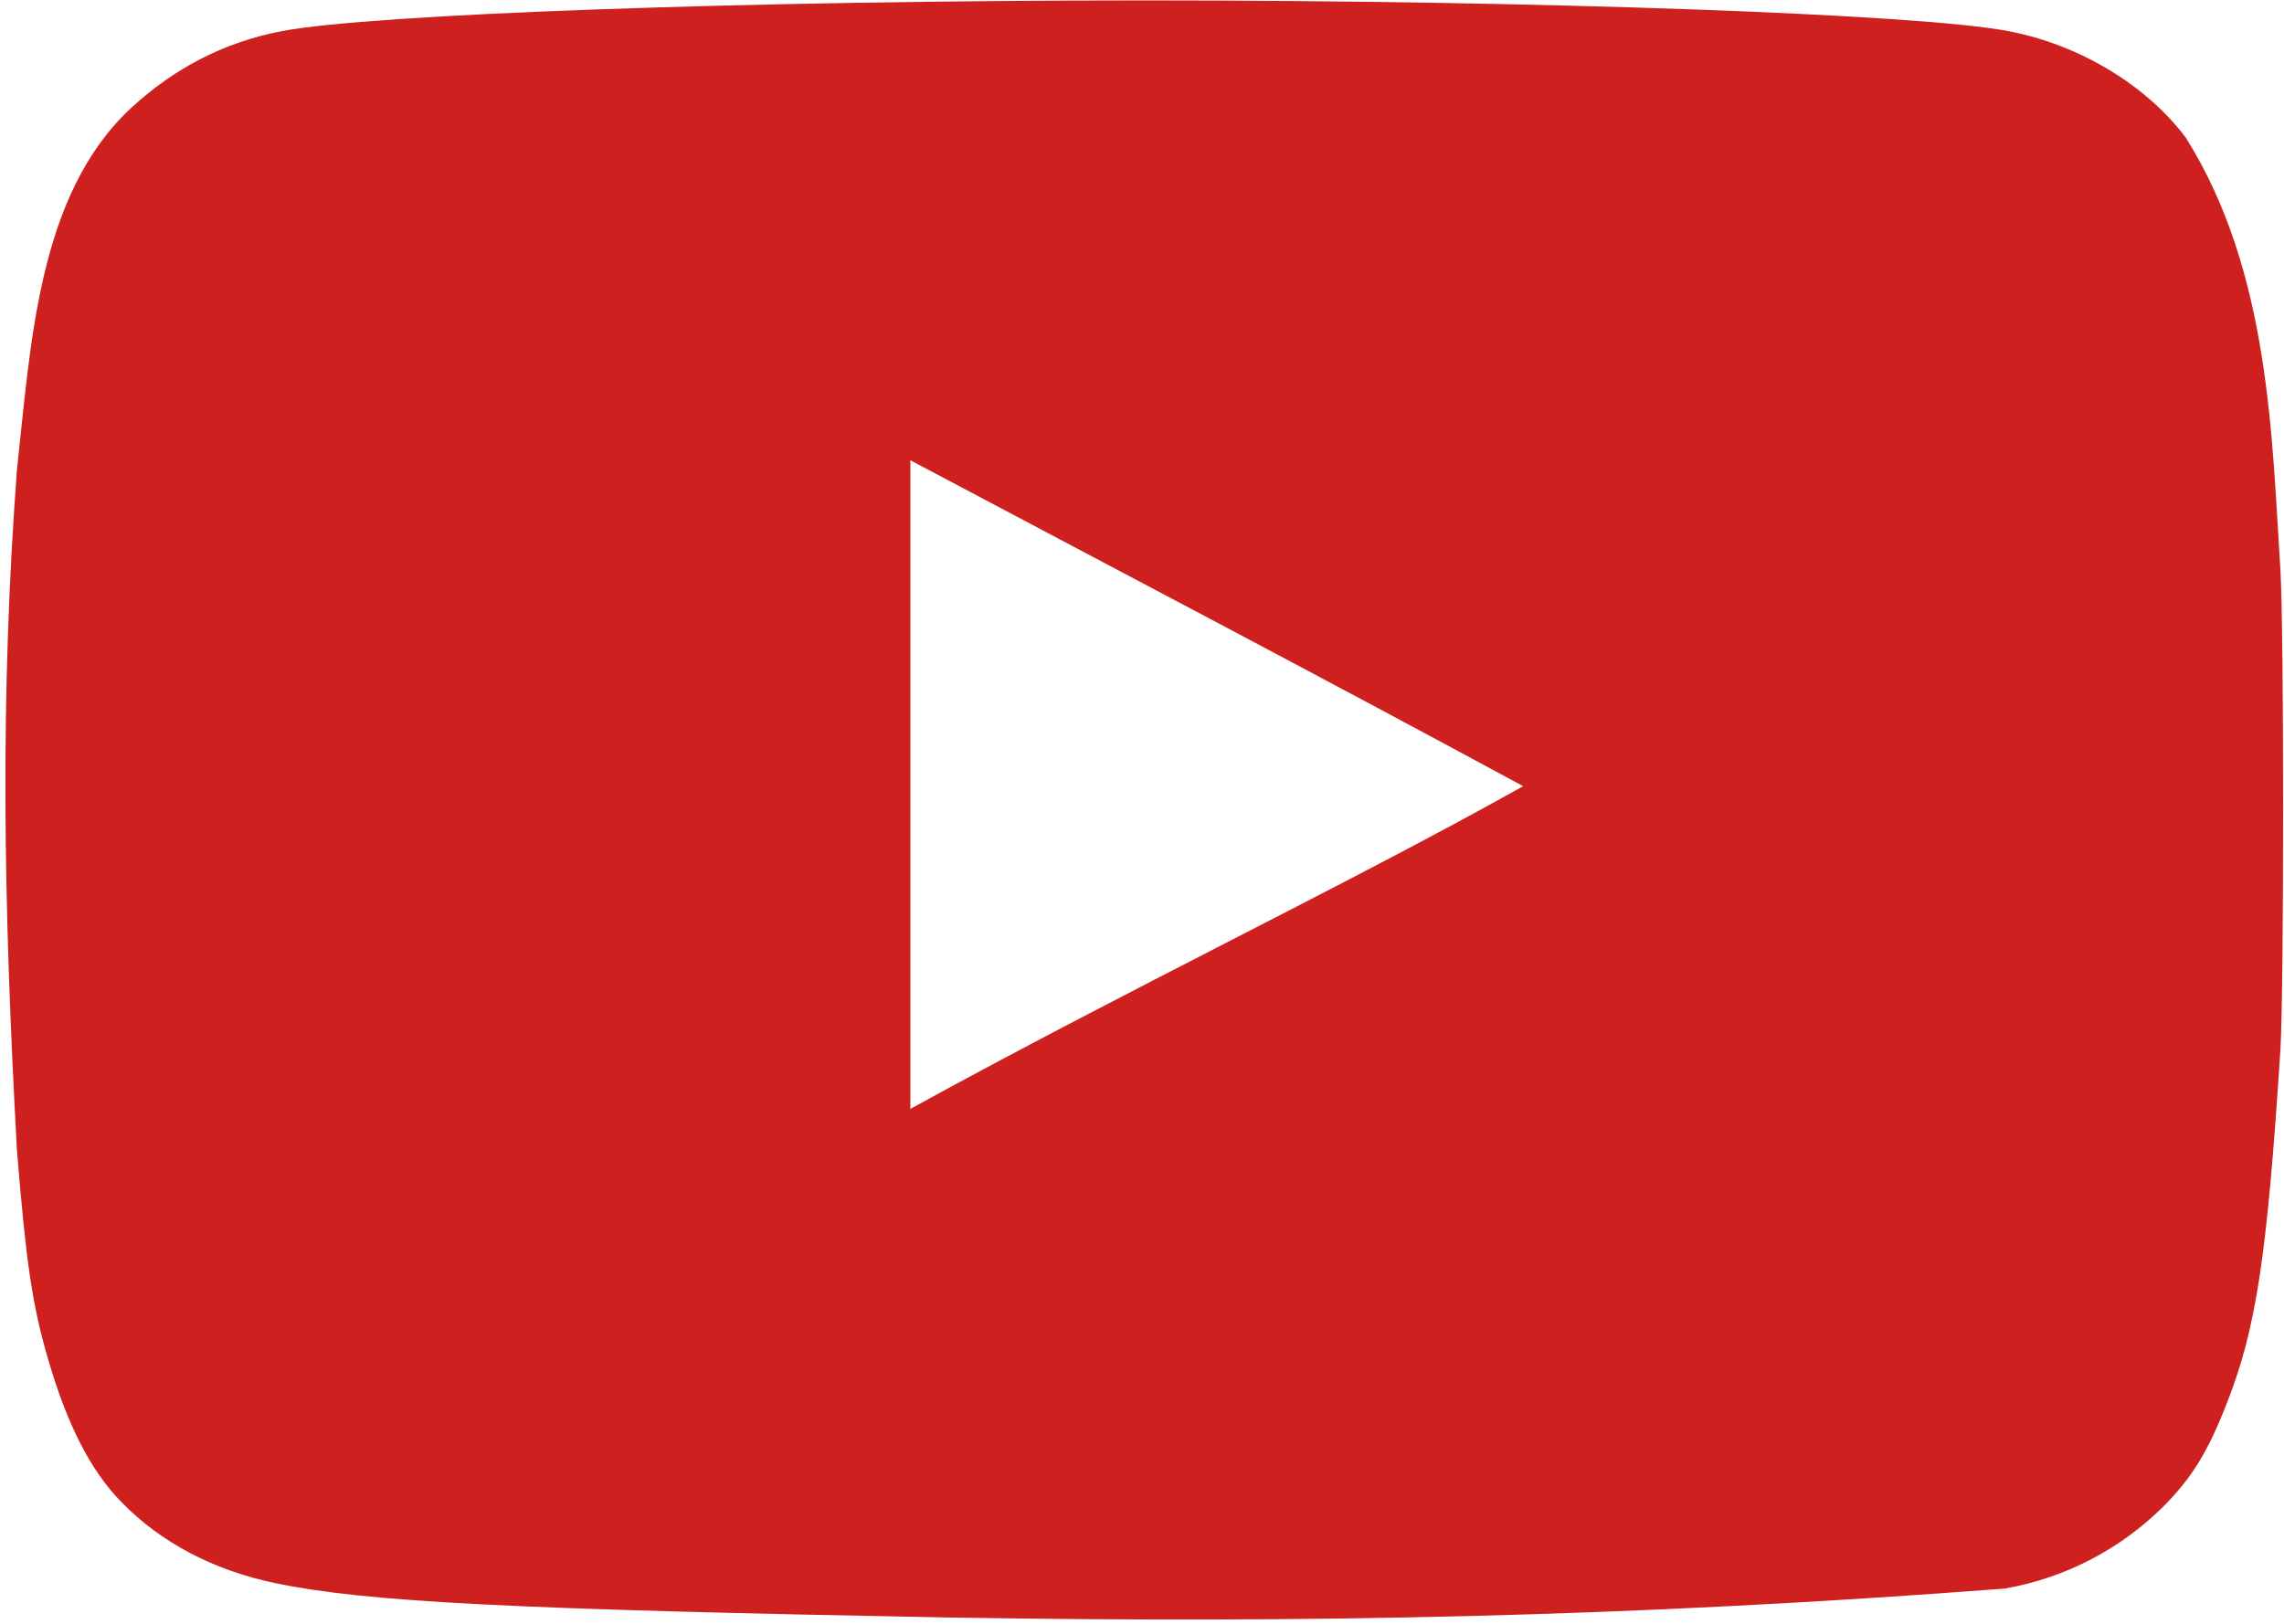 <svg width="45" height="32" viewBox="0 0 45 32" fill="none" xmlns="http://www.w3.org/2000/svg">
<path d="M18.692 31.876C10.146 31.717 7.227 31.574 5.432 31.2C4.218 30.951 3.164 30.399 2.39 29.598C1.792 28.992 1.317 28.067 0.948 26.784C0.632 25.715 0.508 24.826 0.333 22.654C0.064 17.752 -0 13.744 0.333 9.265C0.608 6.792 0.741 3.857 2.566 2.144C3.428 1.342 4.43 0.826 5.556 0.613C7.314 0.275 14.806 0.008 22.561 0.008C30.299 0.008 37.807 0.275 39.567 0.613C40.973 0.88 42.292 1.681 43.066 2.714C44.732 5.365 44.761 8.663 44.93 11.242C45 12.471 45 19.449 44.93 20.678C44.667 24.755 44.455 26.197 43.858 27.692C43.488 28.636 43.172 29.134 42.626 29.686C41.77 30.536 40.678 31.101 39.496 31.306C32.1 31.87 25.82 31.992 18.692 31.876ZM30.017 15.497C25.903 13.271 21.963 11.207 17.936 9.07V21.853C22.174 19.521 26.641 17.384 30.035 15.479L30.017 15.497Z" fill="#CD201F"/>
</svg>
